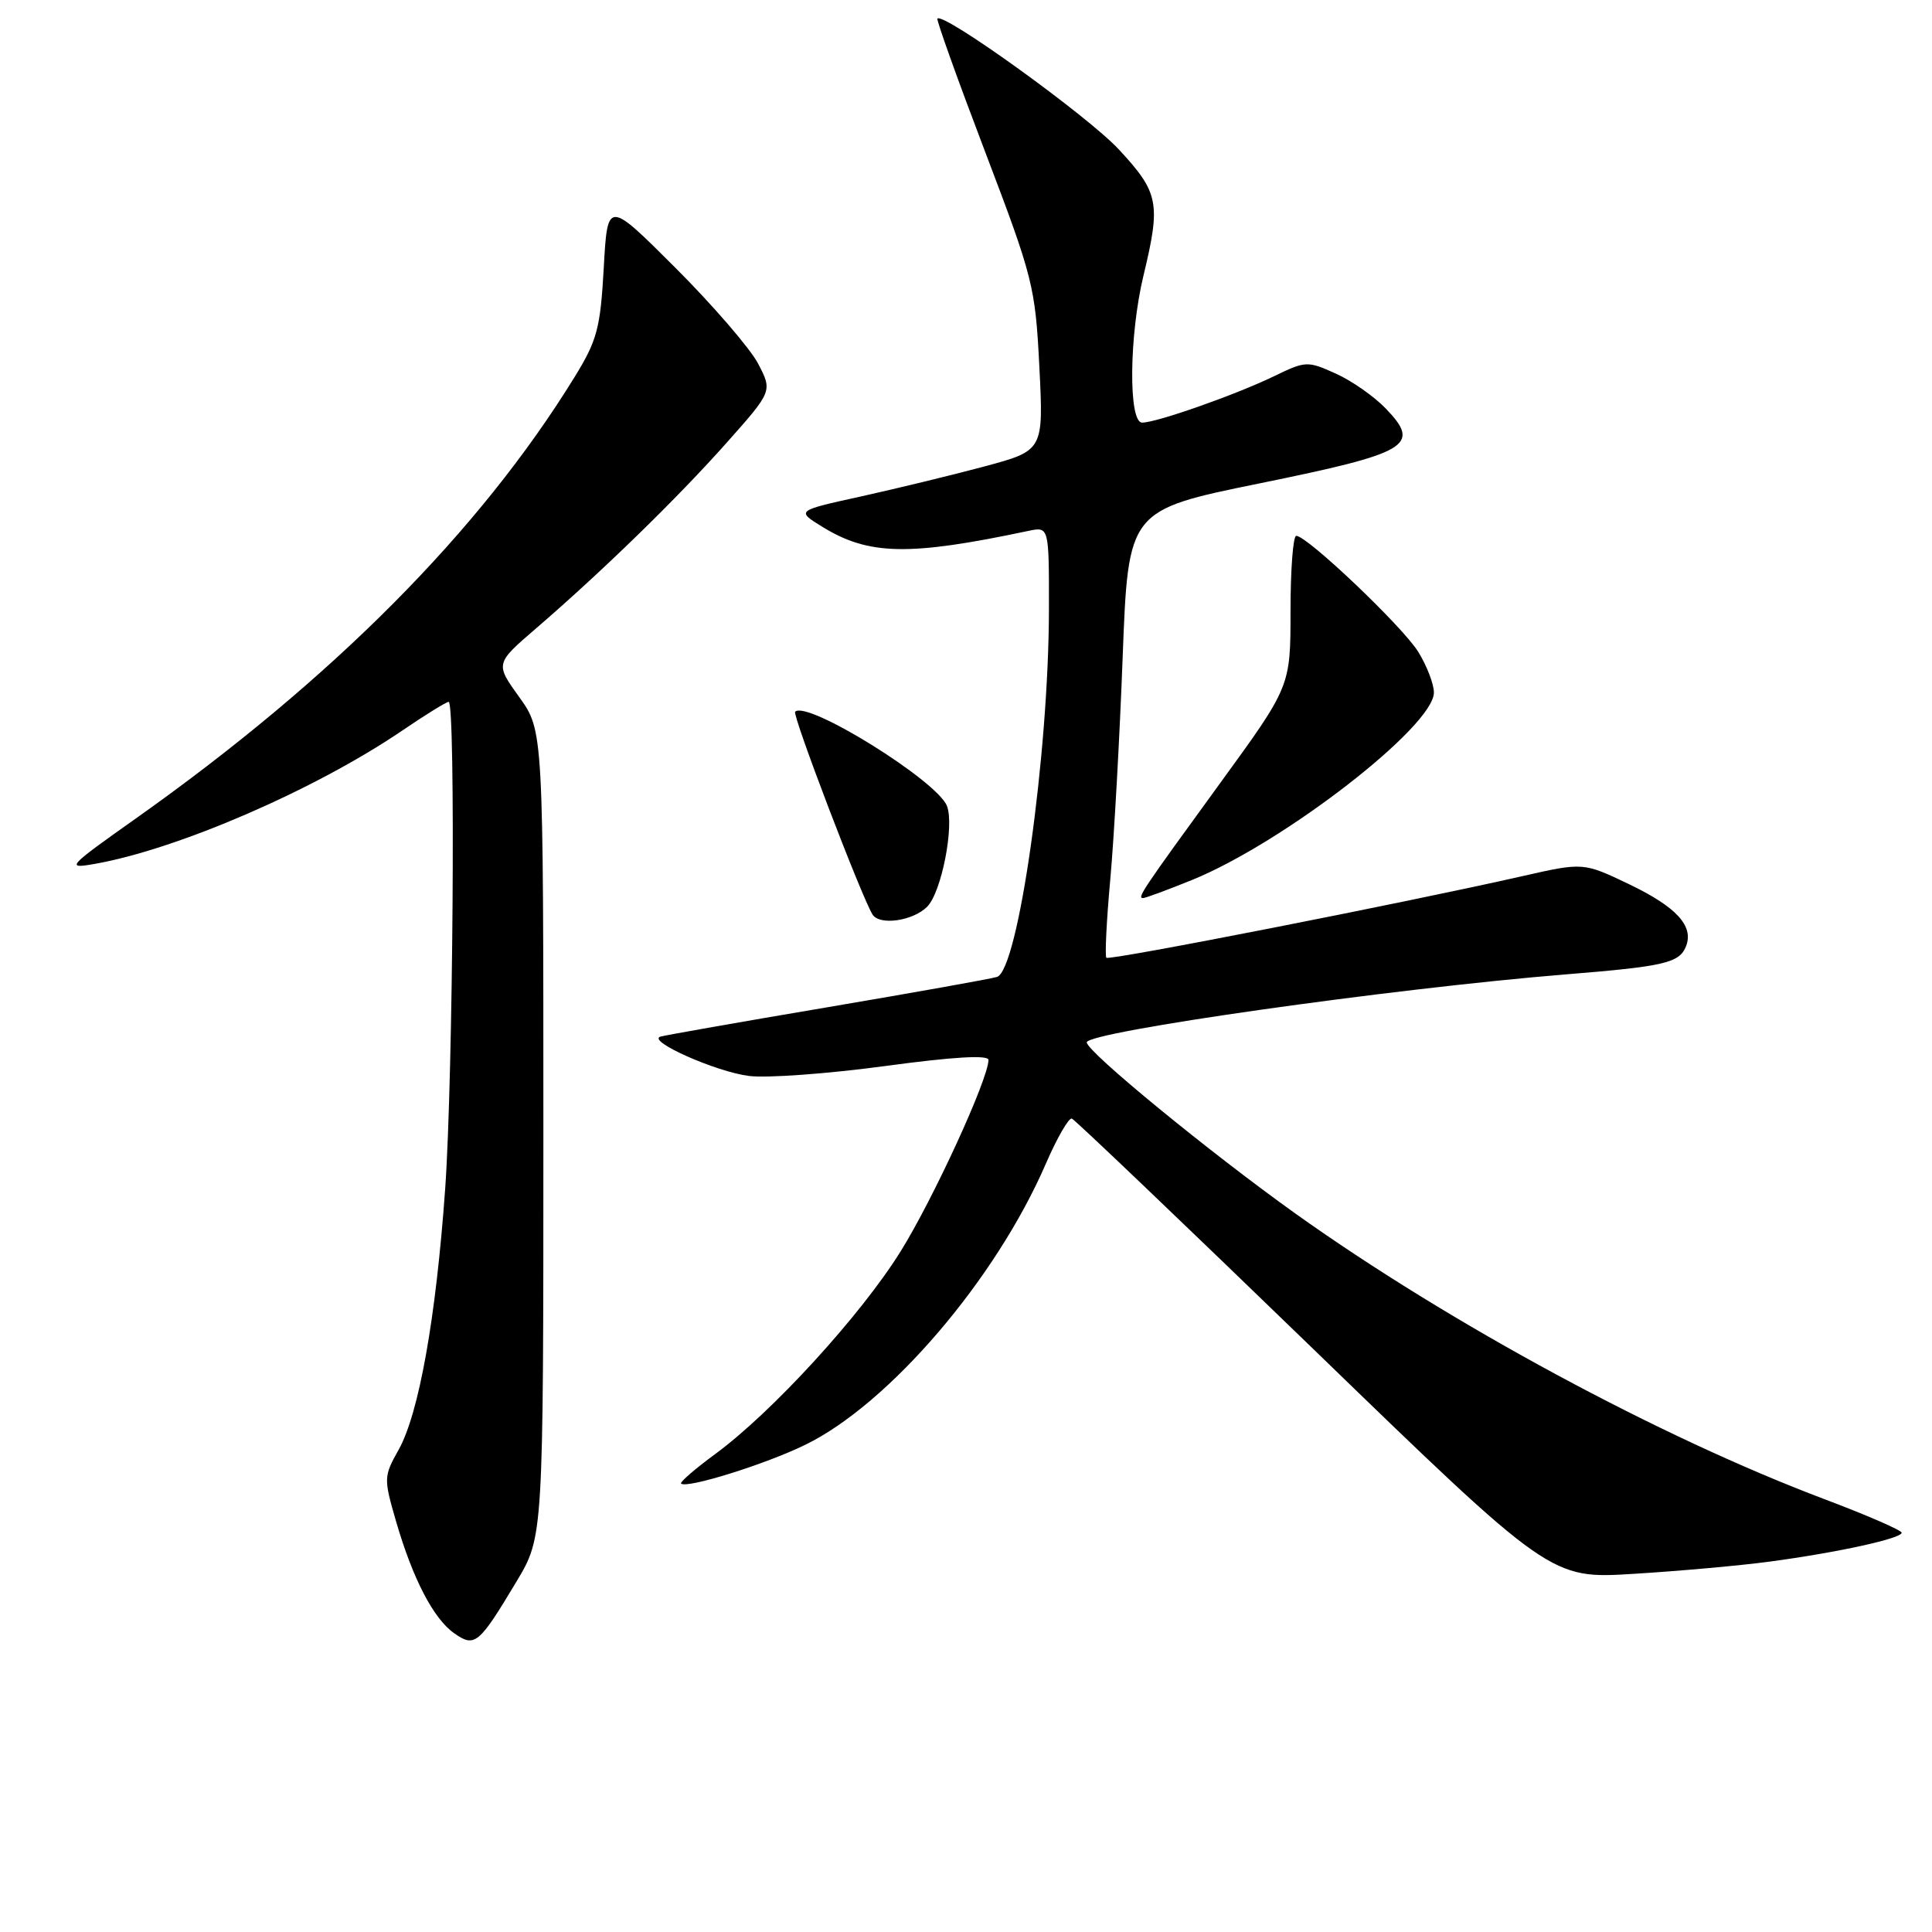 <?xml version="1.0" encoding="UTF-8" standalone="no"?>
<!DOCTYPE svg PUBLIC "-//W3C//DTD SVG 1.1//EN" "http://www.w3.org/Graphics/SVG/1.1/DTD/svg11.dtd" >
<svg xmlns="http://www.w3.org/2000/svg" xmlns:xlink="http://www.w3.org/1999/xlink" version="1.1" viewBox="0 0 256 256">
 <g >
 <path fill="currentColor"
d=" M 68.44 209.56 C 72.00 203.62 72.00 203.62 72.00 150.22 C 72.00 96.83 72.00 96.83 68.81 92.38 C 65.61 87.93 65.61 87.93 71.06 83.24 C 79.83 75.68 89.76 66.01 96.29 58.66 C 102.36 51.83 102.36 51.83 100.44 48.16 C 99.38 46.15 94.46 40.45 89.51 35.50 C 80.50 26.50 80.50 26.50 80.00 35.50 C 79.55 43.52 79.13 45.10 76.11 50.00 C 63.54 70.40 44.06 90.00 17.99 108.46 C 8.93 114.87 8.68 115.15 12.50 114.48 C 23.48 112.56 41.68 104.68 53.20 96.87 C 56.33 94.74 59.14 93.00 59.45 93.00 C 60.39 93.00 60.04 142.72 58.99 157.50 C 57.77 174.64 55.51 187.31 52.81 192.12 C 50.84 195.63 50.83 195.90 52.48 201.59 C 54.71 209.24 57.44 214.49 60.20 216.43 C 62.92 218.33 63.45 217.89 68.44 209.56 Z  M 234.50 206.92 C 243.47 205.72 252.01 203.85 251.98 203.09 C 251.97 202.77 247.36 200.76 241.73 198.64 C 219.91 190.41 192.11 175.40 171.63 160.79 C 160.20 152.62 144.00 139.34 144.00 138.12 C 144.00 136.72 184.44 130.98 207.50 129.11 C 220.61 128.05 222.56 127.59 223.42 125.35 C 224.44 122.69 222.12 120.17 215.90 117.18 C 209.80 114.26 209.80 114.26 201.65 116.11 C 186.05 119.65 146.98 127.31 146.60 126.91 C 146.39 126.68 146.62 122.00 147.12 116.50 C 147.62 111.00 148.36 97.75 148.76 87.05 C 149.50 67.60 149.50 67.60 166.90 64.05 C 186.71 60.01 188.34 59.05 183.65 54.16 C 182.11 52.55 179.12 50.45 176.99 49.50 C 173.26 47.81 173.00 47.82 168.82 49.85 C 163.71 52.32 153.25 56.00 151.34 56.00 C 149.50 56.00 149.61 44.42 151.52 36.50 C 153.83 26.92 153.56 25.52 148.25 19.80 C 144.17 15.40 125.05 1.61 124.21 2.46 C 124.05 2.62 126.90 10.57 130.54 20.13 C 136.89 36.81 137.18 37.94 137.72 48.60 C 138.28 59.70 138.28 59.70 130.39 61.82 C 126.05 62.98 118.67 64.77 114.00 65.80 C 105.50 67.67 105.50 67.67 108.97 69.81 C 115.12 73.59 120.41 73.70 136.25 70.35 C 139.00 69.77 139.00 69.77 138.99 80.63 C 138.98 99.92 134.93 128.59 132.10 129.45 C 131.22 129.72 121.05 131.53 109.50 133.49 C 97.95 135.44 88.05 137.19 87.50 137.36 C 85.69 137.94 94.90 142.03 99.25 142.57 C 101.59 142.87 109.69 142.28 117.25 141.26 C 126.32 140.03 130.99 139.76 130.98 140.45 C 130.94 143.03 123.65 158.89 119.32 165.84 C 114.04 174.31 102.30 187.14 94.78 192.66 C 92.10 194.63 90.06 196.39 90.25 196.58 C 90.96 197.29 101.44 194.02 106.71 191.44 C 117.84 186.00 131.94 169.52 138.57 154.22 C 140.07 150.76 141.63 148.06 142.03 148.22 C 142.44 148.37 156.88 162.16 174.13 178.86 C 205.48 209.23 205.48 209.23 216.49 208.54 C 222.55 208.17 230.65 207.44 234.50 206.92 Z  M 122.85 120.15 C 124.75 118.25 126.48 109.43 125.48 106.80 C 124.19 103.46 106.93 92.74 105.36 94.31 C 104.95 94.72 114.14 118.79 115.61 121.17 C 116.53 122.67 120.96 122.04 122.85 120.15 Z  M 157.93 116.61 C 170.08 111.67 190.00 96.24 190.00 91.76 C 190.00 90.65 189.07 88.23 187.93 86.38 C 185.86 83.03 173.21 71.00 171.76 71.00 C 171.34 71.00 171.00 75.49 171.00 80.97 C 171.00 90.95 171.00 90.95 161.71 103.72 C 151.26 118.08 150.65 119.00 151.46 119.00 C 151.78 119.00 154.69 117.92 157.93 116.61 Z "/>
</g>
</svg>